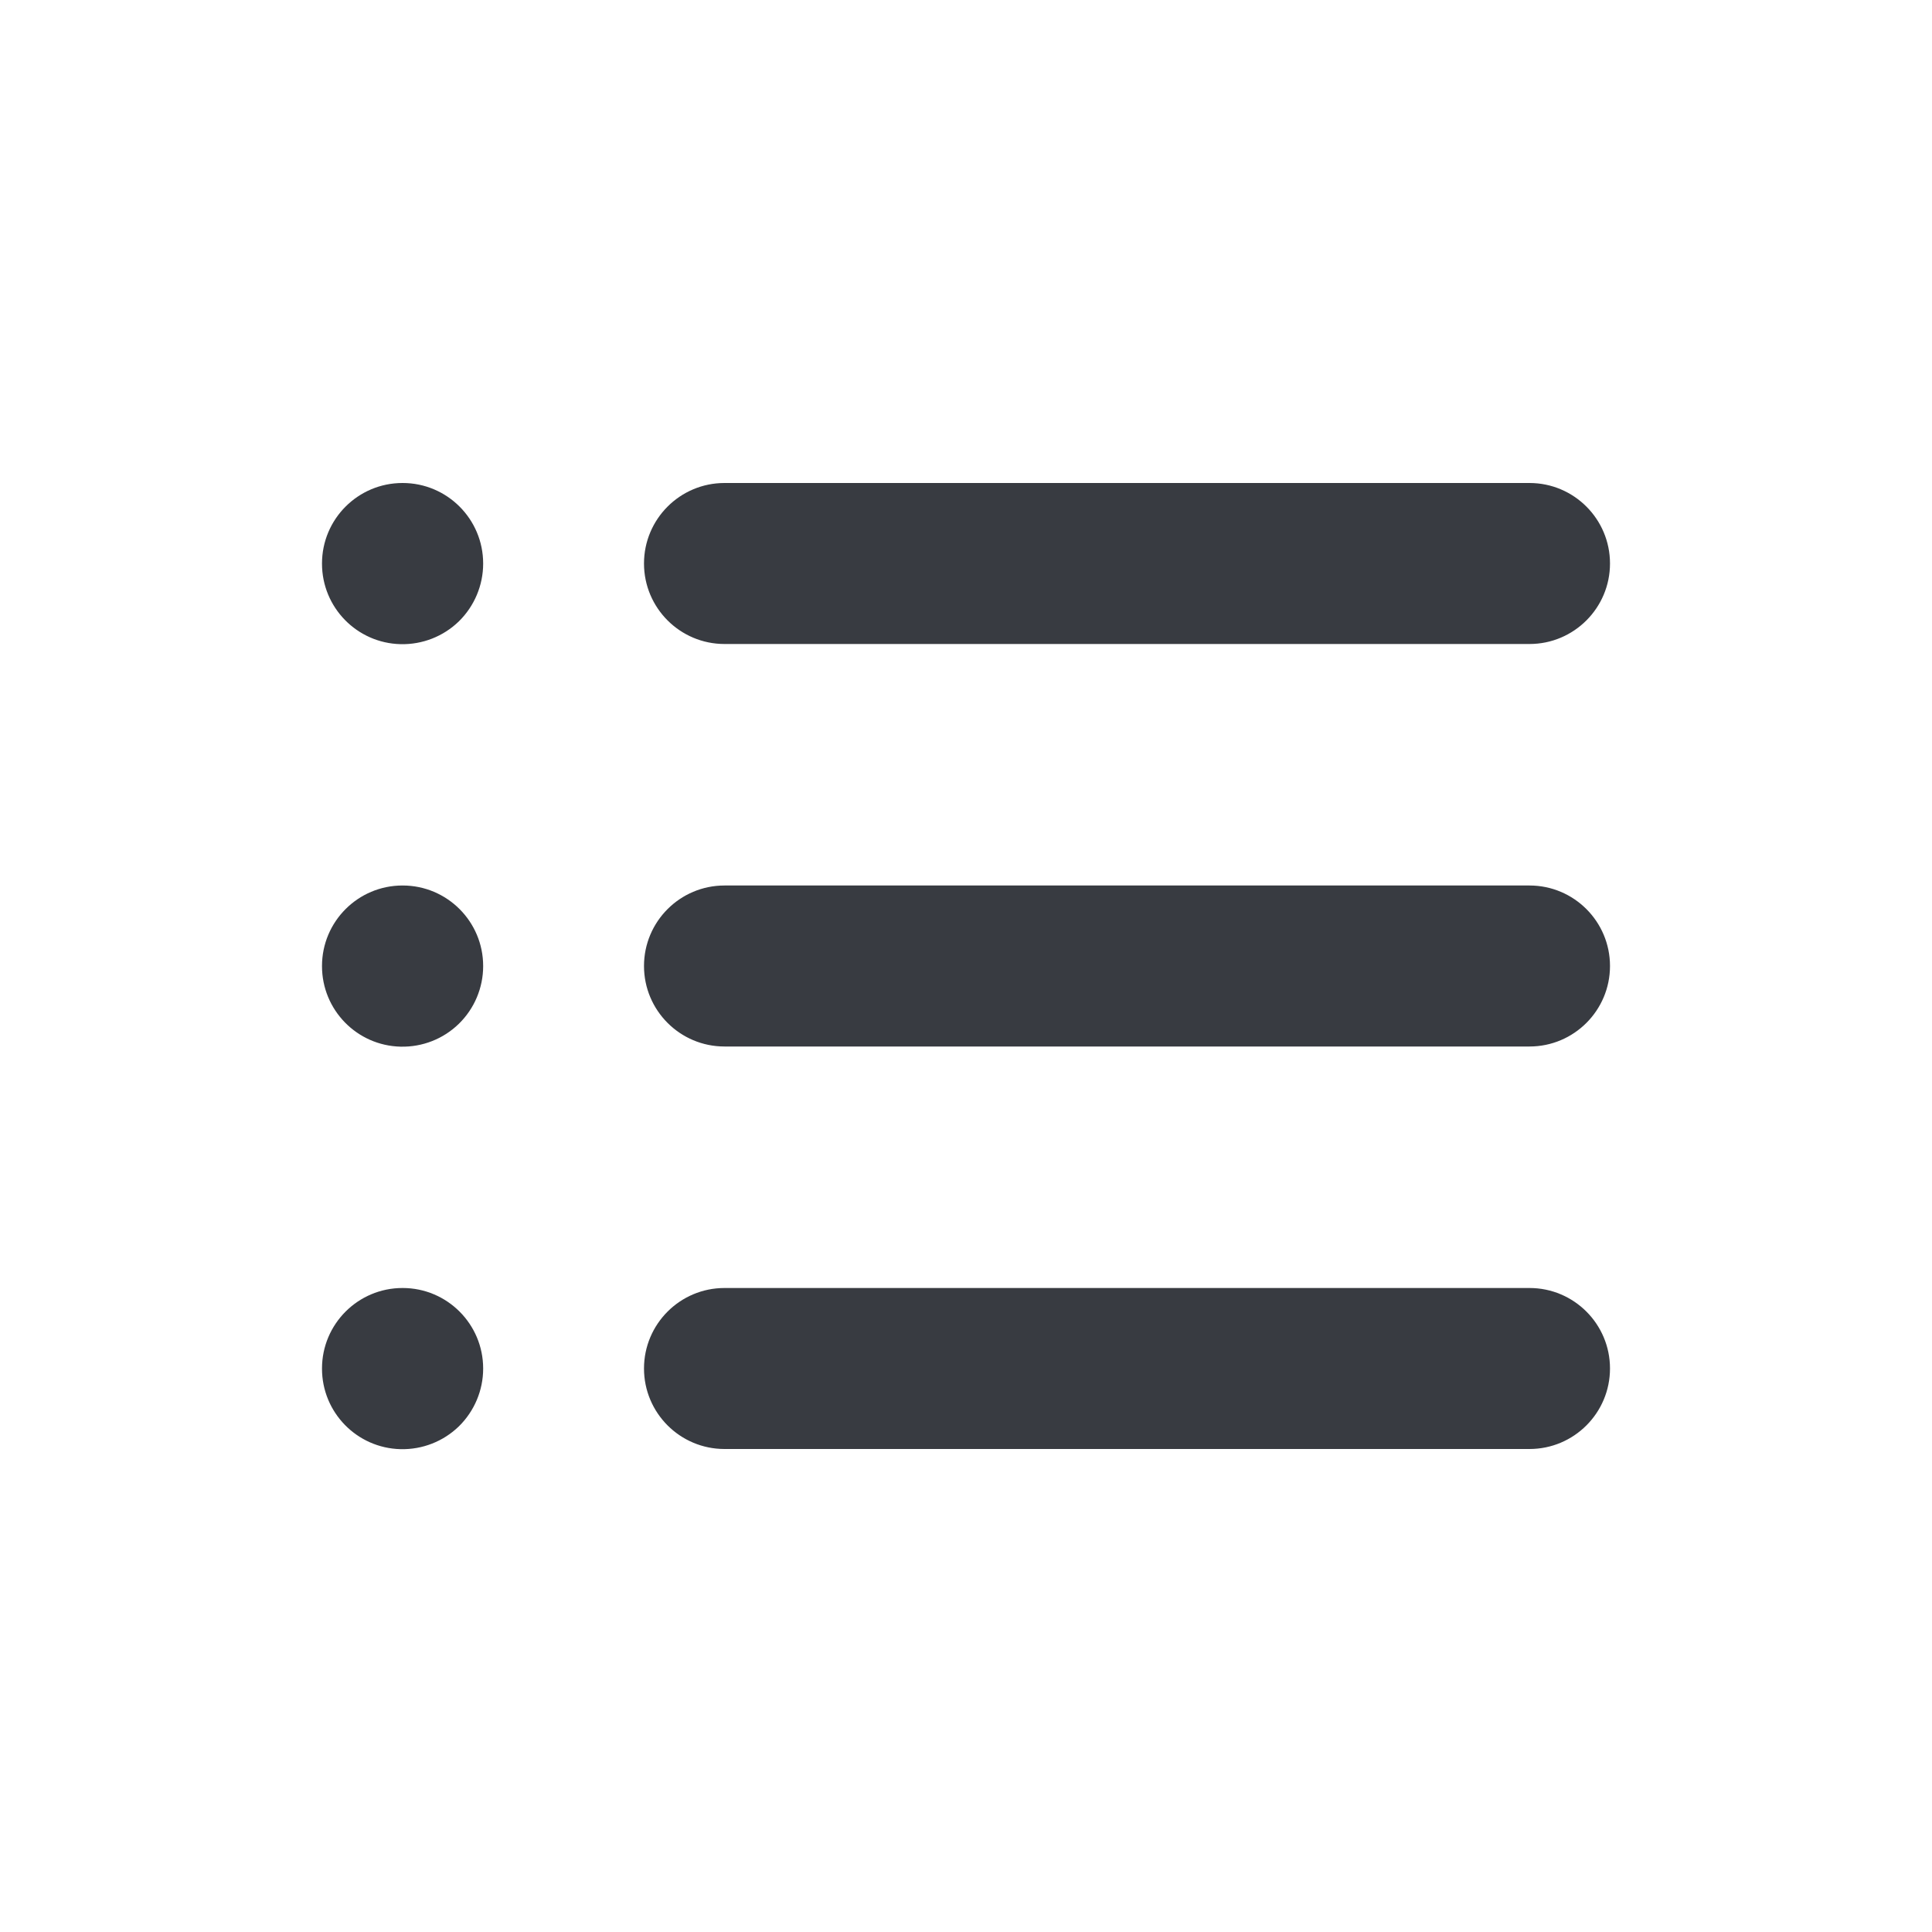 <svg width="24" height="24" viewBox="0 0 24 24" fill="none" xmlns="http://www.w3.org/2000/svg">
<path fill-rule="evenodd" clip-rule="evenodd" d="M4 7C4 6.448 4.448 6 5 6H5.002C5.554 6 6.002 6.448 6.002 7V7.002C6.002 7.271 5.893 7.529 5.701 7.718C5.508 7.906 5.247 8.008 4.978 8.002L4.976 8.002C4.433 7.989 4 7.545 4 7.002V7ZM8 7C8 6.448 8.448 6 9 6H19C19.552 6 20 6.448 20 7C20 7.552 19.552 8 19 8H9C8.448 8 8 7.552 8 7ZM4 12C4 11.448 4.448 11 5 11H5.002C5.554 11 6.002 11.448 6.002 12V12.002C6.002 12.271 5.893 12.529 5.701 12.717C5.508 12.906 5.247 13.008 4.978 13.002L4.976 13.002C4.433 12.989 4 12.545 4 12.002V12ZM8 12C8 11.448 8.448 11 9 11H19C19.552 11 20 11.448 20 12C20 12.552 19.552 13 19 13H9C8.448 13 8 12.552 8 12ZM4 17C4 16.448 4.448 16 5 16H5.002C5.554 16 6.002 16.448 6.002 17V17.002C6.002 17.271 5.893 17.529 5.701 17.718C5.508 17.906 5.247 18.008 4.978 18.002L4.976 18.002C4.433 17.989 4 17.545 4 17.002V17ZM8 17C8 16.448 8.448 16 9 16H19C19.552 16 20 16.448 20 17C20 17.552 19.552 18 19 18H9C8.448 18 8 17.552 8 17Z" fill="#383B41"/>
</svg>
